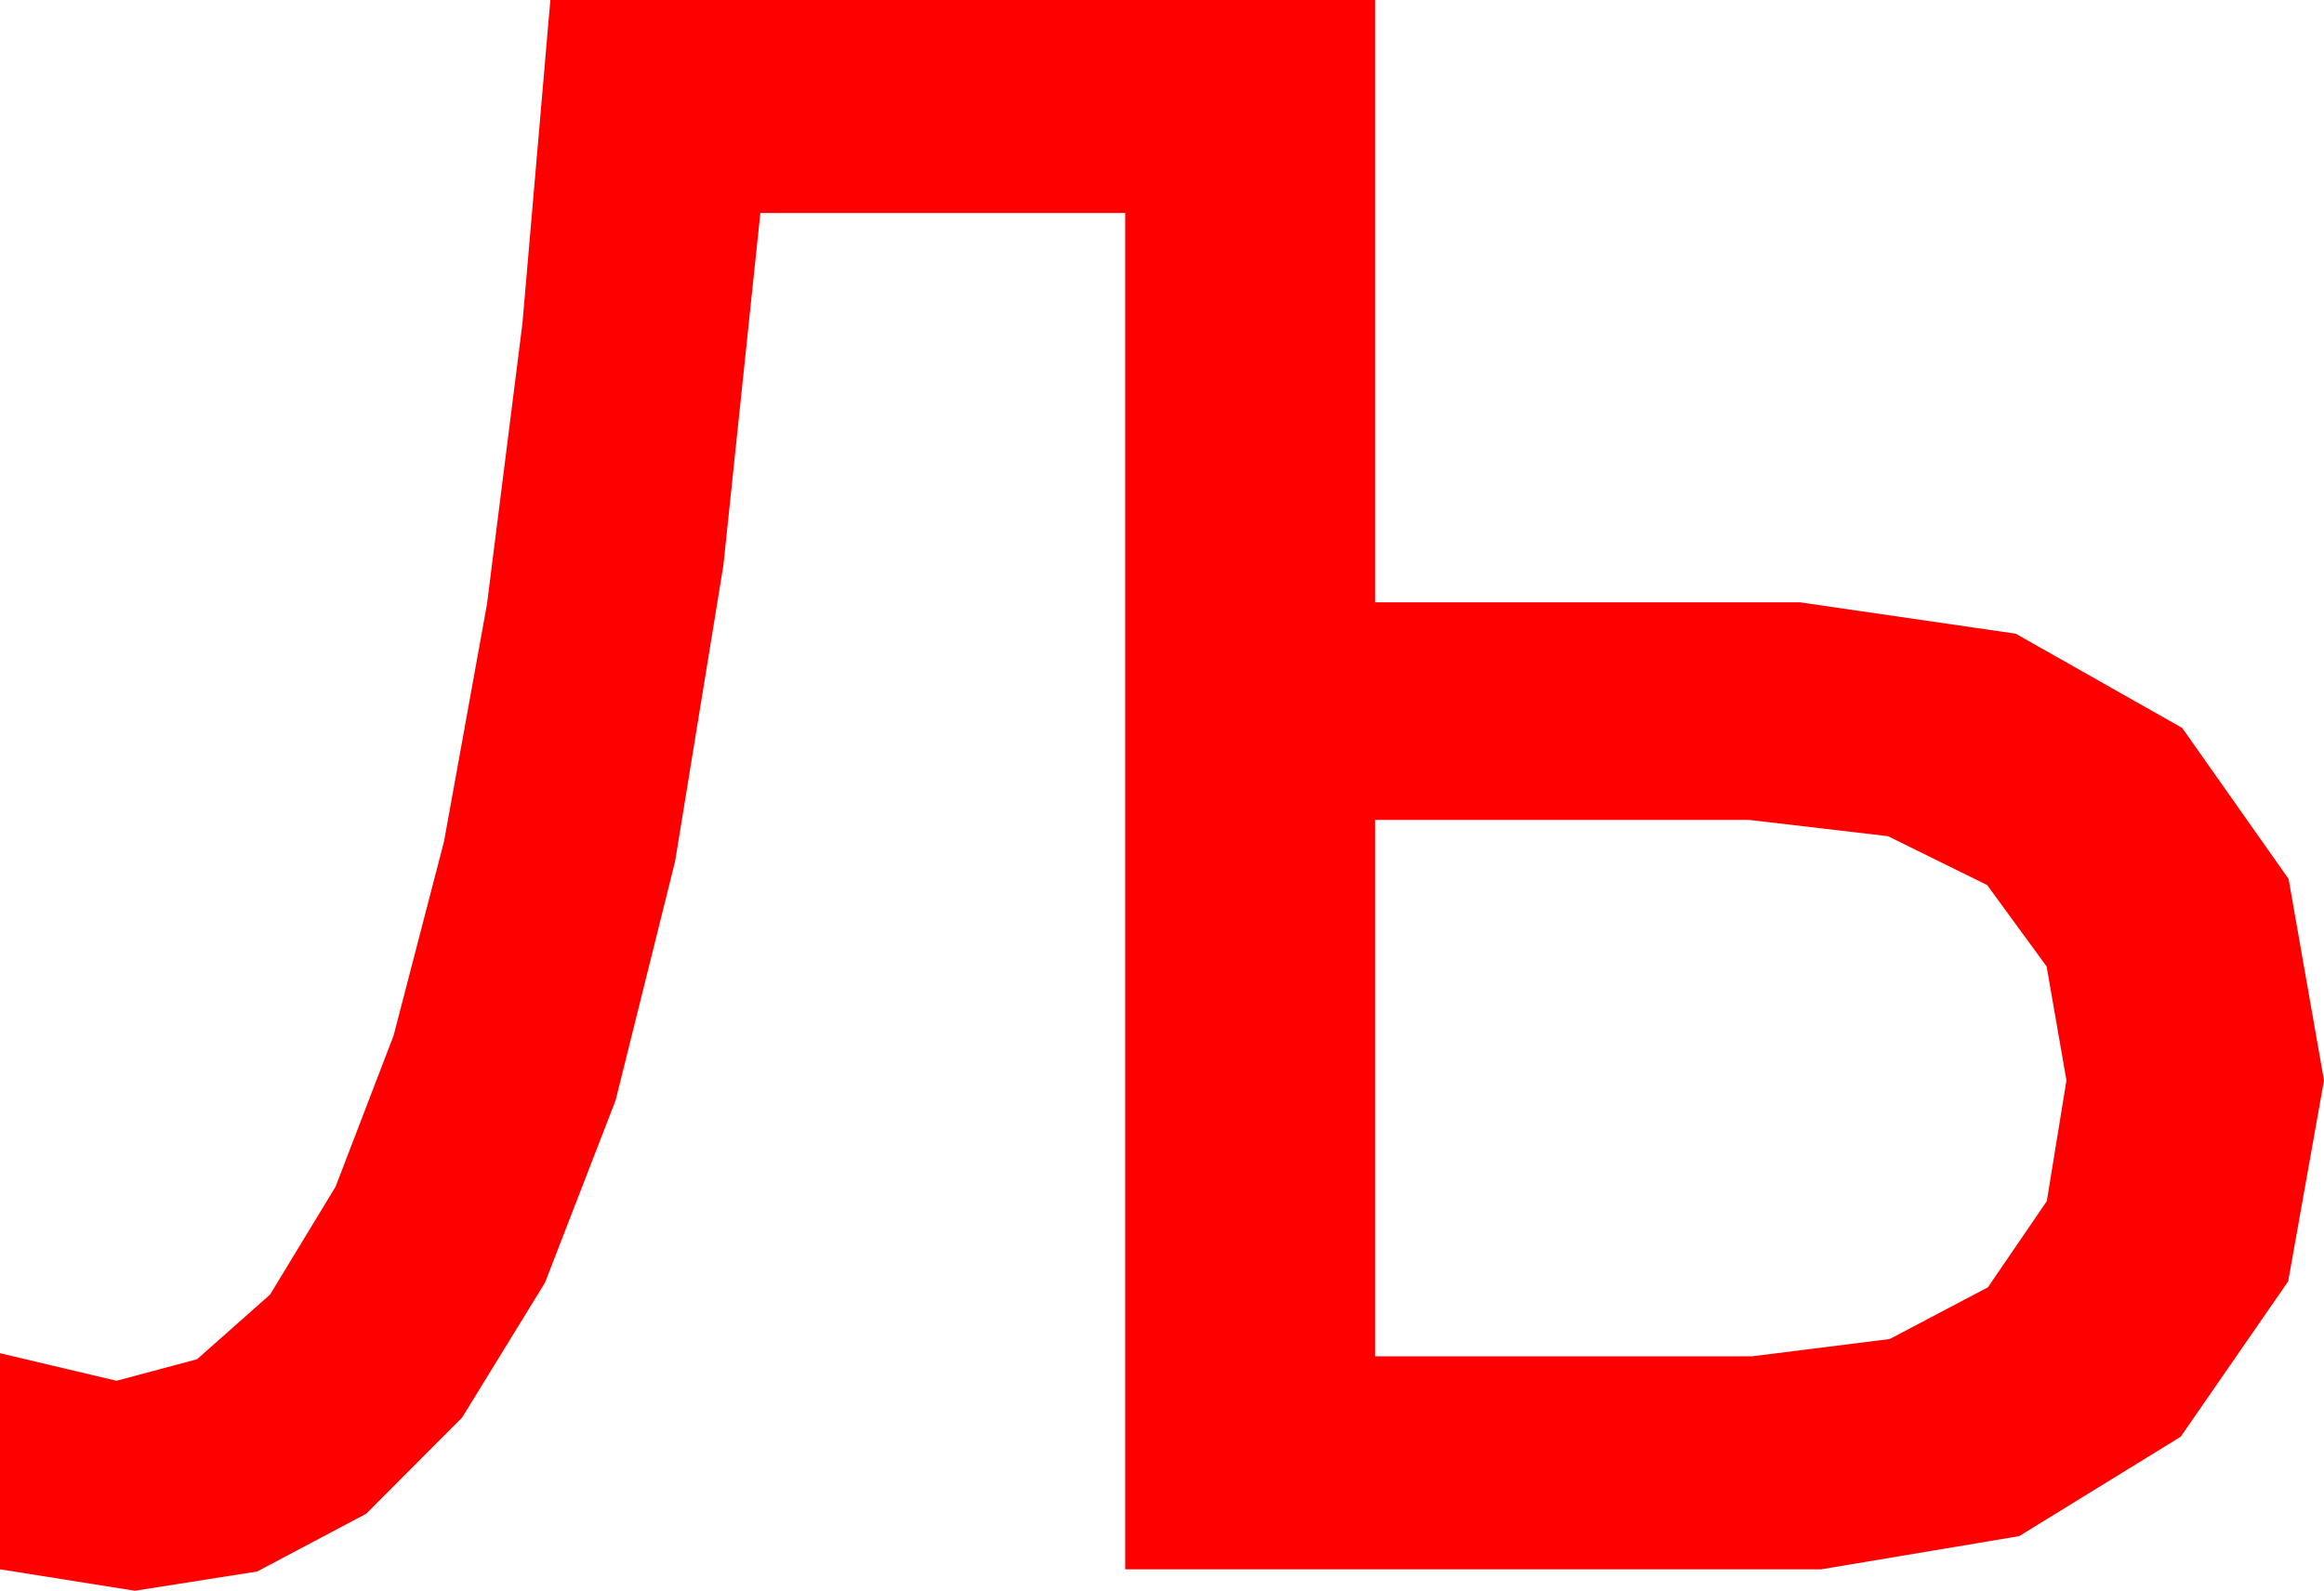 <?xml version="1.0" encoding="utf-8"?>
<!DOCTYPE svg PUBLIC "-//W3C//DTD SVG 1.1//EN" "http://www.w3.org/Graphics/SVG/1.1/DTD/svg11.dtd">
<svg width="44.414" height="30.41" xmlns="http://www.w3.org/2000/svg" xmlns:xlink="http://www.w3.org/1999/xlink" xmlns:xml="http://www.w3.org/XML/1998/namespace" version="1.1">
  <g>
    <g>
      <path style="fill:#FF0000;fill-opacity:1" d="M26.279,15.674L26.279,25.928 33.486,25.928 36.114,25.598 37.991,24.609 39.117,22.961 39.492,20.654 39.113,18.475 37.976,16.919 36.081,15.985 33.428,15.674 26.279,15.674z M10.518,0L26.279,0 26.279,11.514 34.395,11.514 38.522,12.114 41.704,13.916 43.737,16.802 44.414,20.654 43.729,24.496 41.675,27.466 38.588,29.366 34.805,30 21.504,30 21.504,4.072 14.531,4.072 13.824,10.811 12.902,16.465 11.765,21.035 10.415,24.521 8.832,27.098 6.998,28.938 4.914,30.042 2.578,30.41 0,30 0,25.869 2.227,26.396 3.766,25.984 5.162,24.747 6.414,22.684 7.522,19.797 8.486,16.085 9.307,11.548 9.984,6.187 10.518,0z" />
    </g>
  </g>
</svg>
